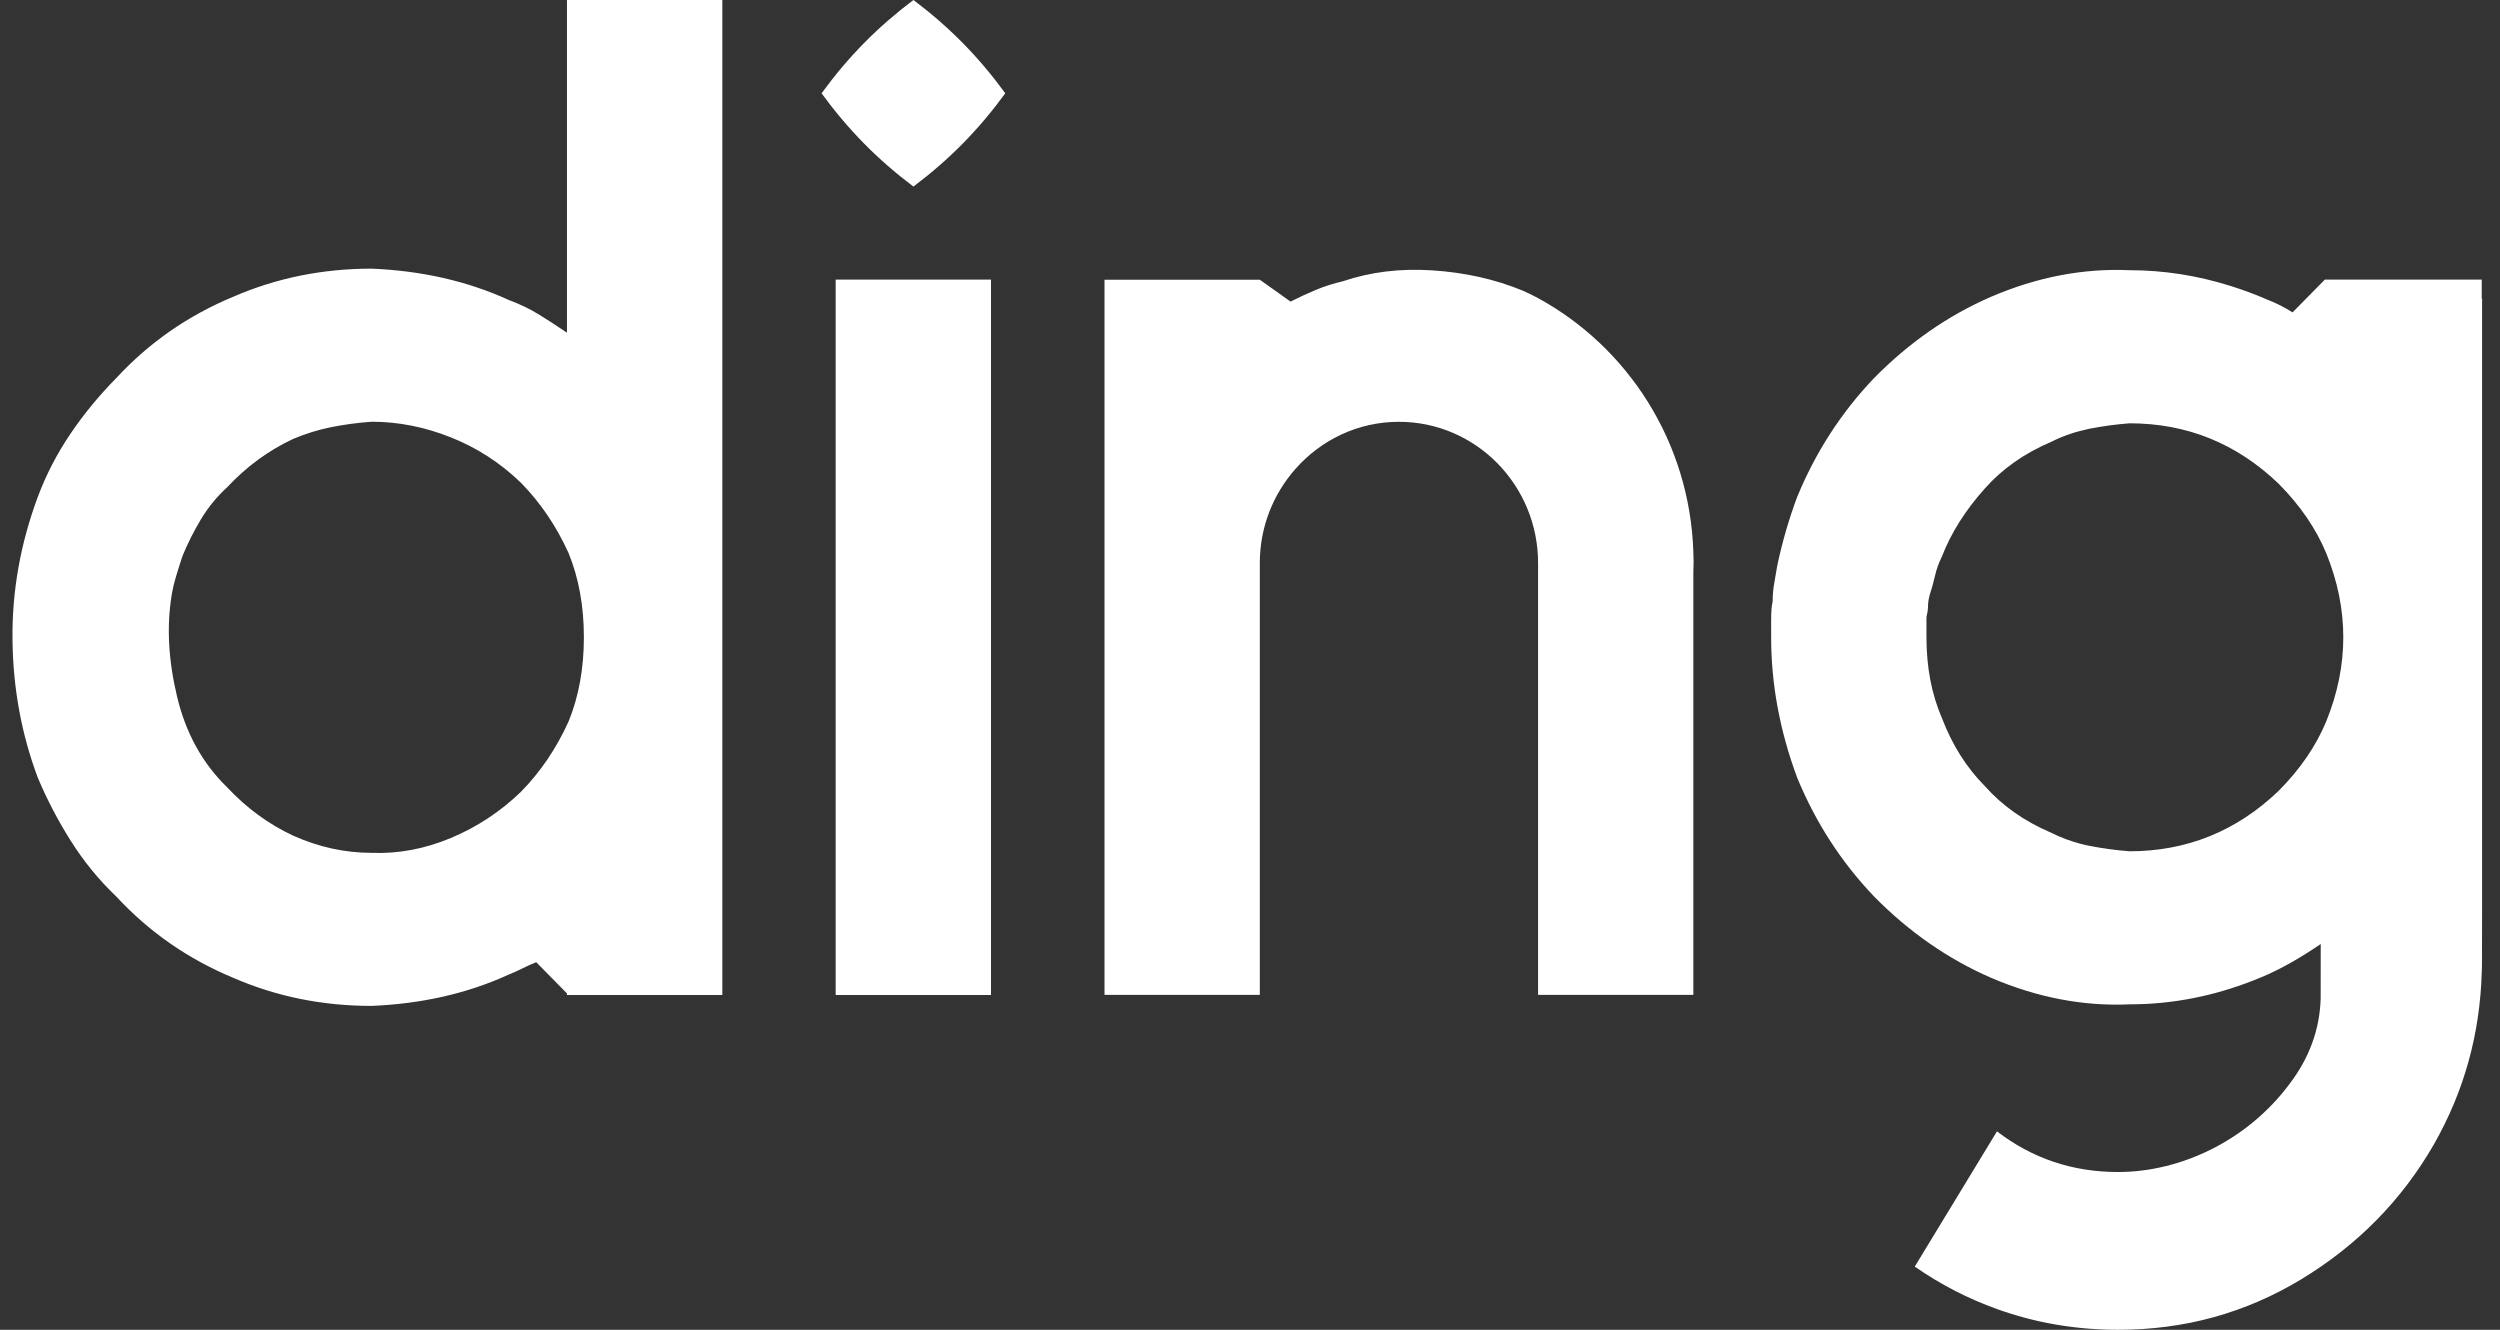 <?xml version="1.0" encoding="UTF-8"?>
<svg width="94px" height="50px" viewBox="0 0 94 50" version="1.1" xmlns="http://www.w3.org/2000/svg" xmlns:xlink="http://www.w3.org/1999/xlink">
    <rect x="0" y="0" width="94" height="50" fill="#333333" stroke="none"/>
    <!-- Generator: Sketch 49.3 (51167) - http://www.bohemiancoding.com/sketch -->
    <title>Fill 1</title>
    <desc>Created with Sketch.</desc>
    <defs></defs>
    <g id="Page-1" stroke="none" stroke-width="1" fill="none" fill-rule="evenodd">
        <g id="Desktop-HD-Copy-6" transform="translate(-850, -2309)" fill="#FFFFFF">
            <path d="M884.345,2309 C882.992,2310.019 881.895,2311.133 880.891,2312.508 C881.895,2313.882 882.992,2314.996 884.345,2316.015 C885.698,2314.996 886.795,2313.882 887.799,2312.508 C886.795,2311.133 885.698,2310.019 884.345,2309 Z M938.108,2332.962 C938.108,2331.912 937.896,2330.863 937.472,2329.814 C937.087,2328.881 936.489,2328.007 935.679,2327.19 C934.098,2325.673 932.227,2324.916 930.069,2324.916 C929.568,2324.955 929.066,2325.023 928.565,2325.12 C928.536,2325.126 928.508,2325.134 928.479,2325.14 C928.009,2325.24 927.556,2325.396 927.12,2325.616 C926.117,2326.043 925.288,2326.626 924.632,2327.365 C923.901,2328.181 923.36,2329.036 923.014,2329.93 C922.898,2330.163 922.81,2330.406 922.754,2330.658 C922.695,2330.912 922.628,2331.155 922.551,2331.388 C922.512,2331.544 922.493,2331.68 922.493,2331.797 C922.493,2331.912 922.473,2332.049 922.435,2332.204 L922.435,2332.553 L922.435,2332.729 L922.435,2332.962 C922.435,2334.089 922.628,2335.1 923.014,2335.993 C923.399,2337.006 923.938,2337.859 924.632,2338.559 C925.288,2339.298 926.117,2339.881 927.12,2340.309 C927.474,2340.487 927.841,2340.625 928.218,2340.724 C928.332,2340.755 928.449,2340.782 928.565,2340.804 C929.066,2340.902 929.568,2340.969 930.069,2341.008 C932.227,2341.008 934.098,2340.25 935.679,2338.734 C936.489,2337.919 937.087,2337.044 937.472,2336.111 C937.896,2335.06 938.108,2334.012 938.108,2332.962 Z M943.326,2320.23 L943.326,2343.241 C943.326,2343.302 943.325,2345.262 943.322,2345.322 C943.319,2345.406 943.315,2345.489 943.313,2345.573 C943.246,2347.866 942.659,2350.018 941.517,2352.024 C940.305,2354.133 938.634,2355.824 936.529,2357.1 C934.423,2358.374 932.135,2359 929.641,2359 C928.025,2359 926.511,2358.733 925.086,2358.22 C924.004,2357.831 922.973,2357.305 921.995,2356.624 L925.086,2351.539 C926.414,2352.557 927.925,2353.068 929.641,2353.068 C931.997,2353.068 934.492,2351.886 936.071,2349.777 C936.834,2348.781 937.224,2347.702 937.257,2346.538 C937.259,2346.49 937.259,2344.542 937.259,2344.494 C936.581,2344.959 935.919,2345.343 935.274,2345.637 C933.788,2346.294 932.274,2346.664 930.73,2346.746 C930.511,2346.757 930.29,2346.763 930.069,2346.763 C928.334,2346.841 926.599,2346.508 924.864,2345.765 C923.244,2345.06 921.779,2344.042 920.468,2342.711 C919.234,2341.419 918.272,2339.932 917.577,2338.248 C916.921,2336.486 916.595,2334.724 916.595,2332.962 L916.595,2332.904 L916.595,2332.668 L916.595,2332.315 C916.595,2332.003 916.613,2331.768 916.652,2331.611 C916.652,2331.376 916.671,2331.151 916.71,2330.936 C916.748,2330.721 916.787,2330.494 916.826,2330.261 C917.017,2329.359 917.269,2328.499 917.577,2327.677 C918.272,2325.993 919.234,2324.505 920.468,2323.213 C921.779,2321.882 923.244,2320.863 924.864,2320.159 C926.599,2319.415 928.334,2319.083 930.069,2319.16 C931.349,2319.16 932.608,2319.357 933.848,2319.745 C934.327,2319.895 934.802,2320.069 935.274,2320.276 C935.582,2320.394 935.89,2320.55 936.2,2320.746 L937.414,2319.513 L943.313,2319.513 L943.313,2320.23 L943.326,2320.23 Z M881.421,2346.412 L887.262,2346.412 L887.262,2319.513 L881.421,2319.513 L881.421,2346.412 Z M871.954,2332.962 C871.954,2331.787 871.761,2330.73 871.376,2329.79 C870.913,2328.772 870.315,2327.892 869.583,2327.147 C868.812,2326.404 867.935,2325.836 866.952,2325.445 C865.969,2325.053 864.976,2324.857 863.973,2324.857 C863.434,2324.896 862.923,2324.966 862.441,2325.063 C861.958,2325.161 861.486,2325.308 861.024,2325.503 C860.099,2325.935 859.27,2326.541 858.538,2327.324 C858.152,2327.677 857.824,2328.079 857.554,2328.528 C857.284,2328.978 857.053,2329.438 856.861,2329.908 C856.782,2330.143 856.705,2330.388 856.629,2330.642 C856.551,2330.897 856.493,2331.141 856.455,2331.376 C856.262,2332.551 856.33,2333.823 856.658,2335.193 C856.985,2336.565 857.612,2337.7 858.538,2338.6 C859.27,2339.383 860.099,2339.99 861.024,2340.421 C861.988,2340.852 862.97,2341.067 863.973,2341.067 C864.976,2341.106 865.969,2340.92 866.952,2340.509 C867.935,2340.098 868.812,2339.52 869.583,2338.776 C870.315,2338.033 870.913,2337.152 871.376,2336.133 C871.761,2335.193 871.954,2334.136 871.954,2332.962 Z M877.16,2309 L877.16,2346.412 L871.318,2346.412 L871.318,2346.353 L870.162,2345.178 C869.968,2345.257 869.795,2345.335 869.641,2345.413 C869.487,2345.492 869.314,2345.57 869.121,2345.647 C867.579,2346.353 865.862,2346.743 863.973,2346.822 C862.123,2346.822 860.388,2346.47 858.768,2345.765 C857.072,2345.06 855.607,2344.042 854.374,2342.711 C853.718,2342.086 853.149,2341.39 852.668,2340.626 C852.184,2339.863 851.771,2339.07 851.424,2338.248 C850.807,2336.603 850.489,2334.871 850.47,2333.05 C850.449,2331.23 850.768,2329.438 851.424,2327.677 C851.732,2326.854 852.136,2326.071 852.638,2325.327 C853.139,2324.583 853.718,2323.879 854.374,2323.213 C855.607,2321.882 857.072,2320.863 858.768,2320.159 C860.388,2319.454 862.123,2319.101 863.973,2319.101 C865.862,2319.18 867.579,2319.571 869.121,2320.276 C869.545,2320.433 869.931,2320.619 870.278,2320.834 C870.624,2321.05 870.972,2321.275 871.318,2321.509 L871.318,2309 L877.16,2309 Z M913.68,2330.132 C913.68,2330.258 913.675,2330.382 913.67,2330.508 L913.67,2346.406 L907.832,2346.406 L907.832,2343.735 L907.832,2340.447 L907.832,2340.054 L907.832,2335.955 L907.832,2330.173 C907.832,2327.239 905.489,2324.86 902.6,2324.86 C901.056,2324.86 899.673,2325.543 898.716,2326.623 C897.884,2327.561 897.372,2328.796 897.369,2330.156 L897.369,2330.191 L897.369,2330.203 L897.369,2340.058 L897.369,2346.406 L891.529,2346.406 L891.529,2330.74 L891.529,2329.524 L891.529,2319.518 L897.369,2319.518 L897.935,2319.92 L898.524,2320.34 C898.832,2320.183 899.151,2320.037 899.478,2319.899 C899.806,2319.762 900.143,2319.656 900.49,2319.576 C901.531,2319.224 902.648,2319.088 903.843,2319.165 C905.075,2319.244 906.213,2319.498 907.254,2319.928 C907.317,2319.953 907.379,2319.986 907.441,2320.013 C907.573,2320.078 907.704,2320.141 907.832,2320.21 C911.21,2322.054 913.537,2325.623 913.67,2329.756 C913.675,2329.881 913.68,2330.006 913.68,2330.132 Z" id="Fill-1"></path>
        </g>
    </g>
</svg>
